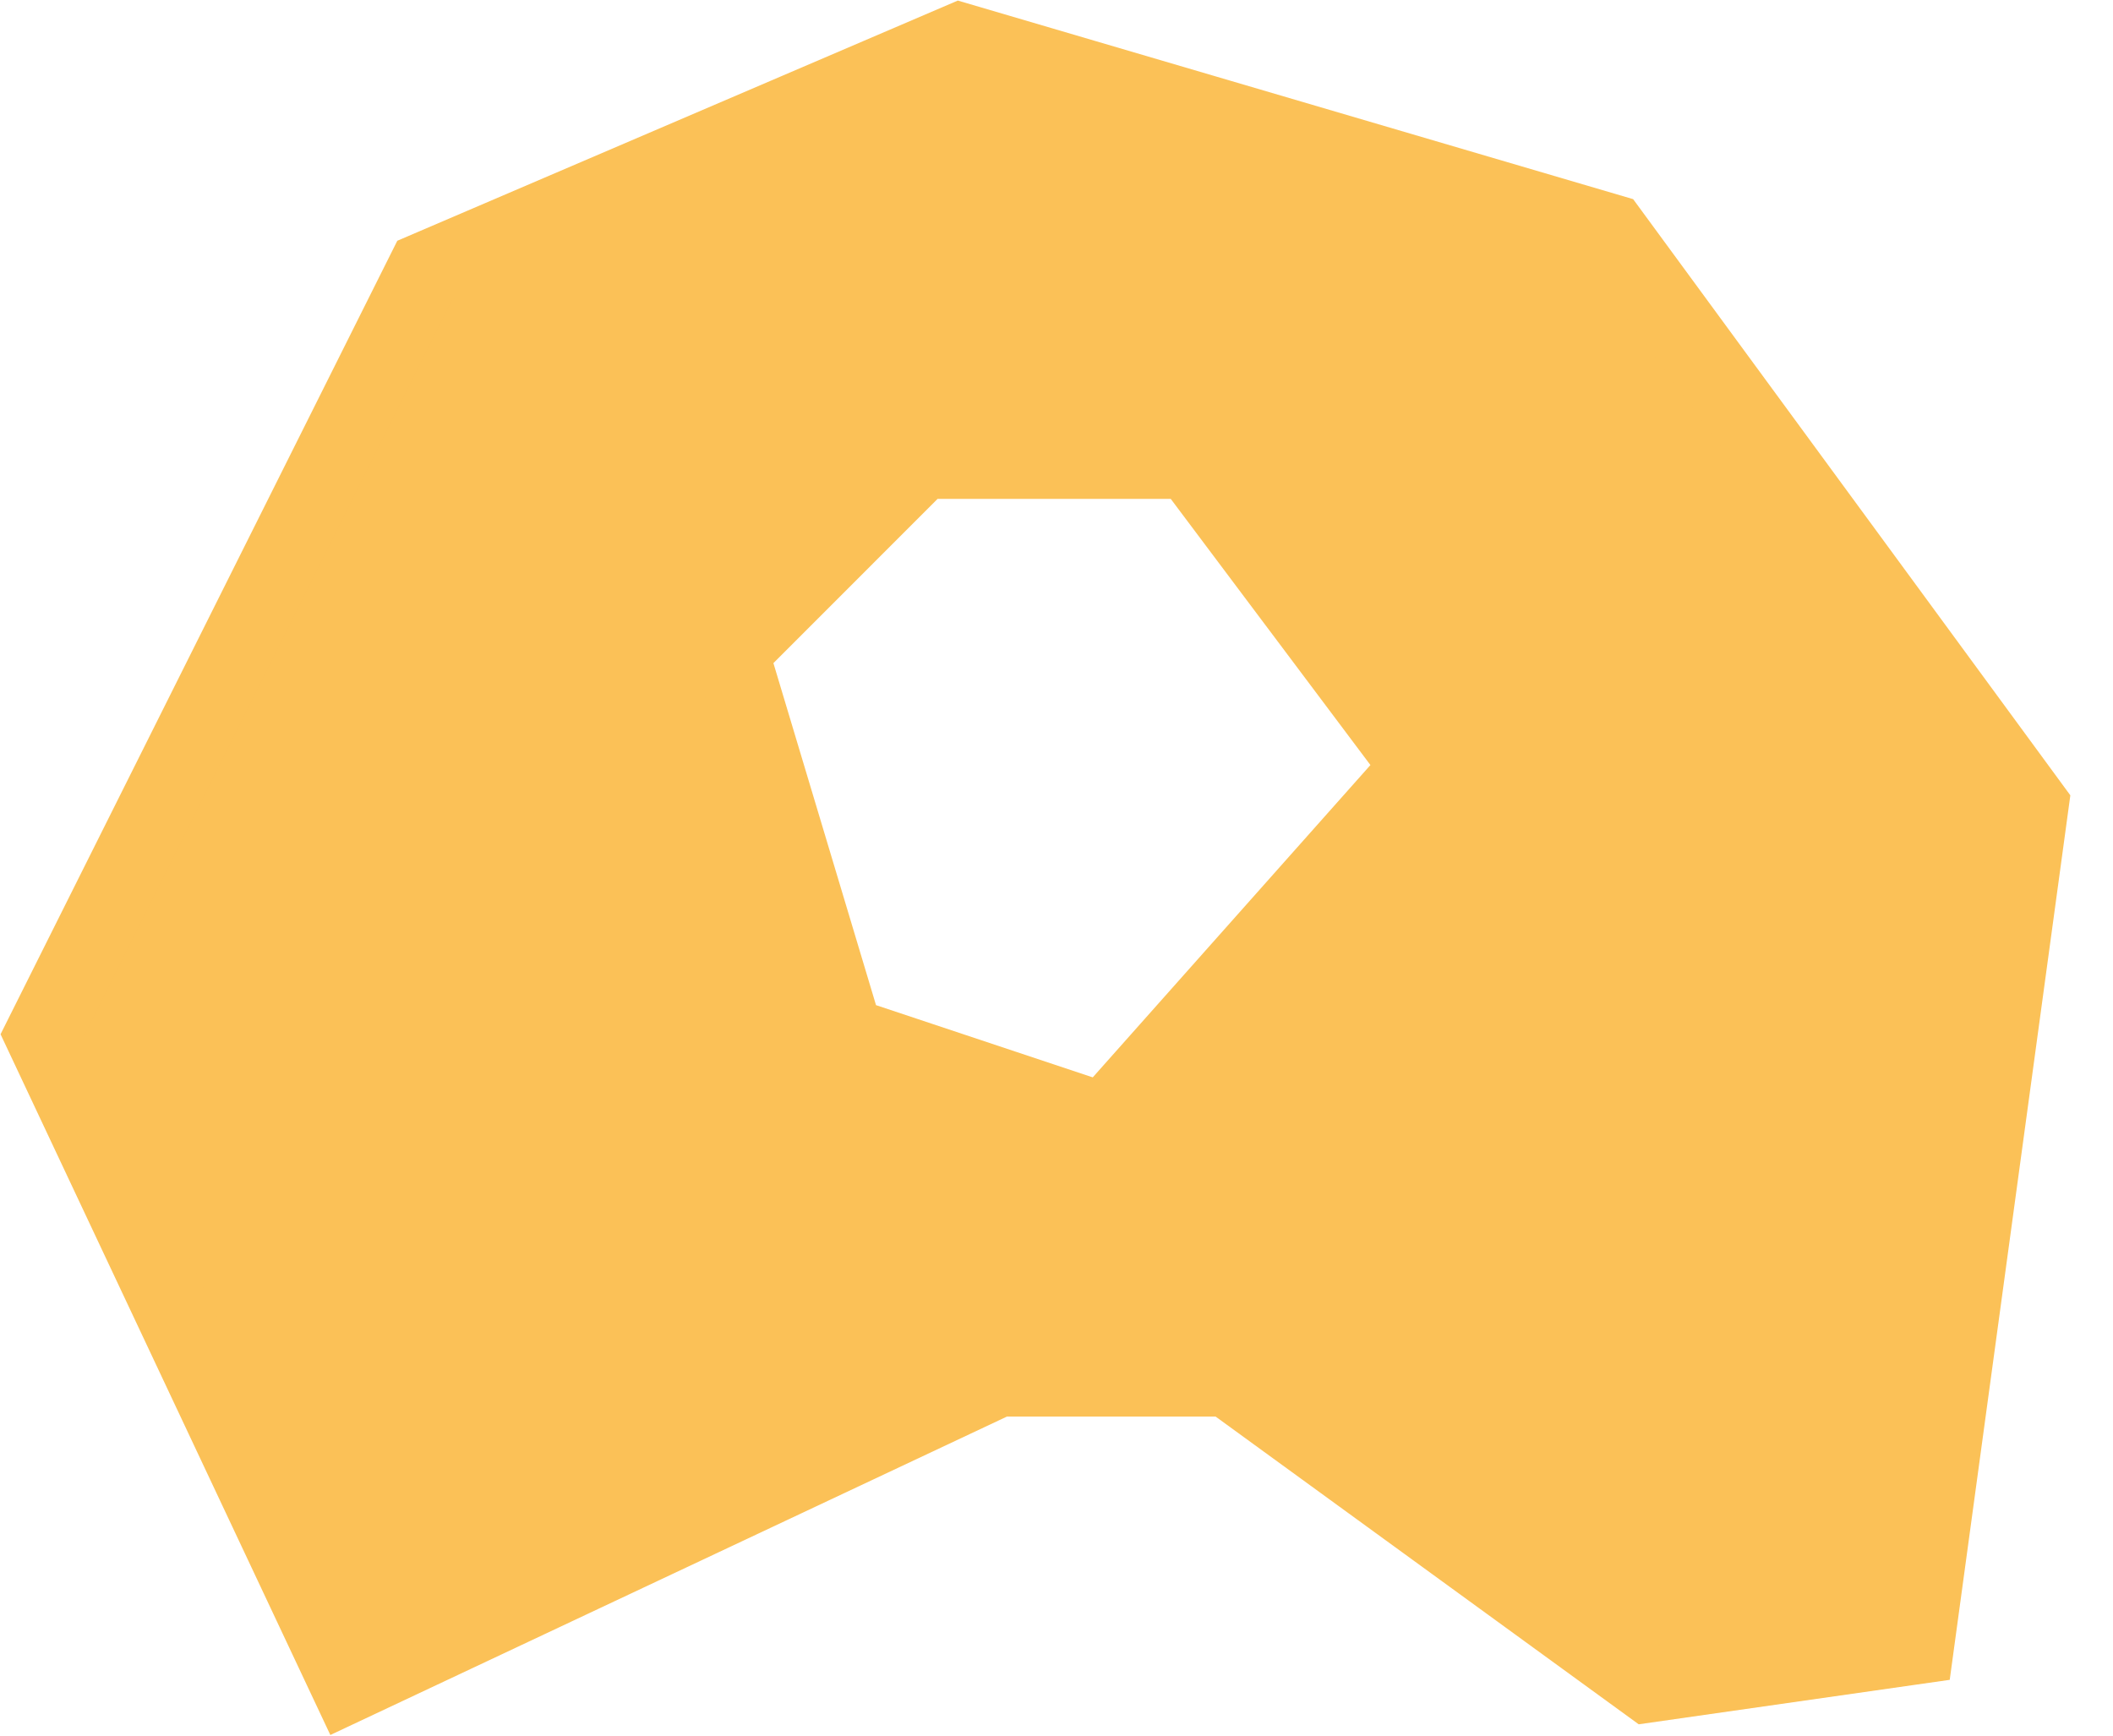 <svg width="28" height="23" viewBox="0 0 28 23" fill="none" xmlns="http://www.w3.org/2000/svg">
<path d="M4.617 22.326L13.231 18.272H15.764L14.244 14.725L11.204 13.712L9.684 8.645L12.217 6.111H15.764L18.805 10.165L14.751 14.725L16.271 18.272L21.845 22.326L25.392 21.819L26.912 10.672L21.338 3.071L12.724 0.538L5.63 3.578L0.563 13.712L4.617 22.326Z" fill="#FBC157" stroke="#FBC157"/>
</svg>
